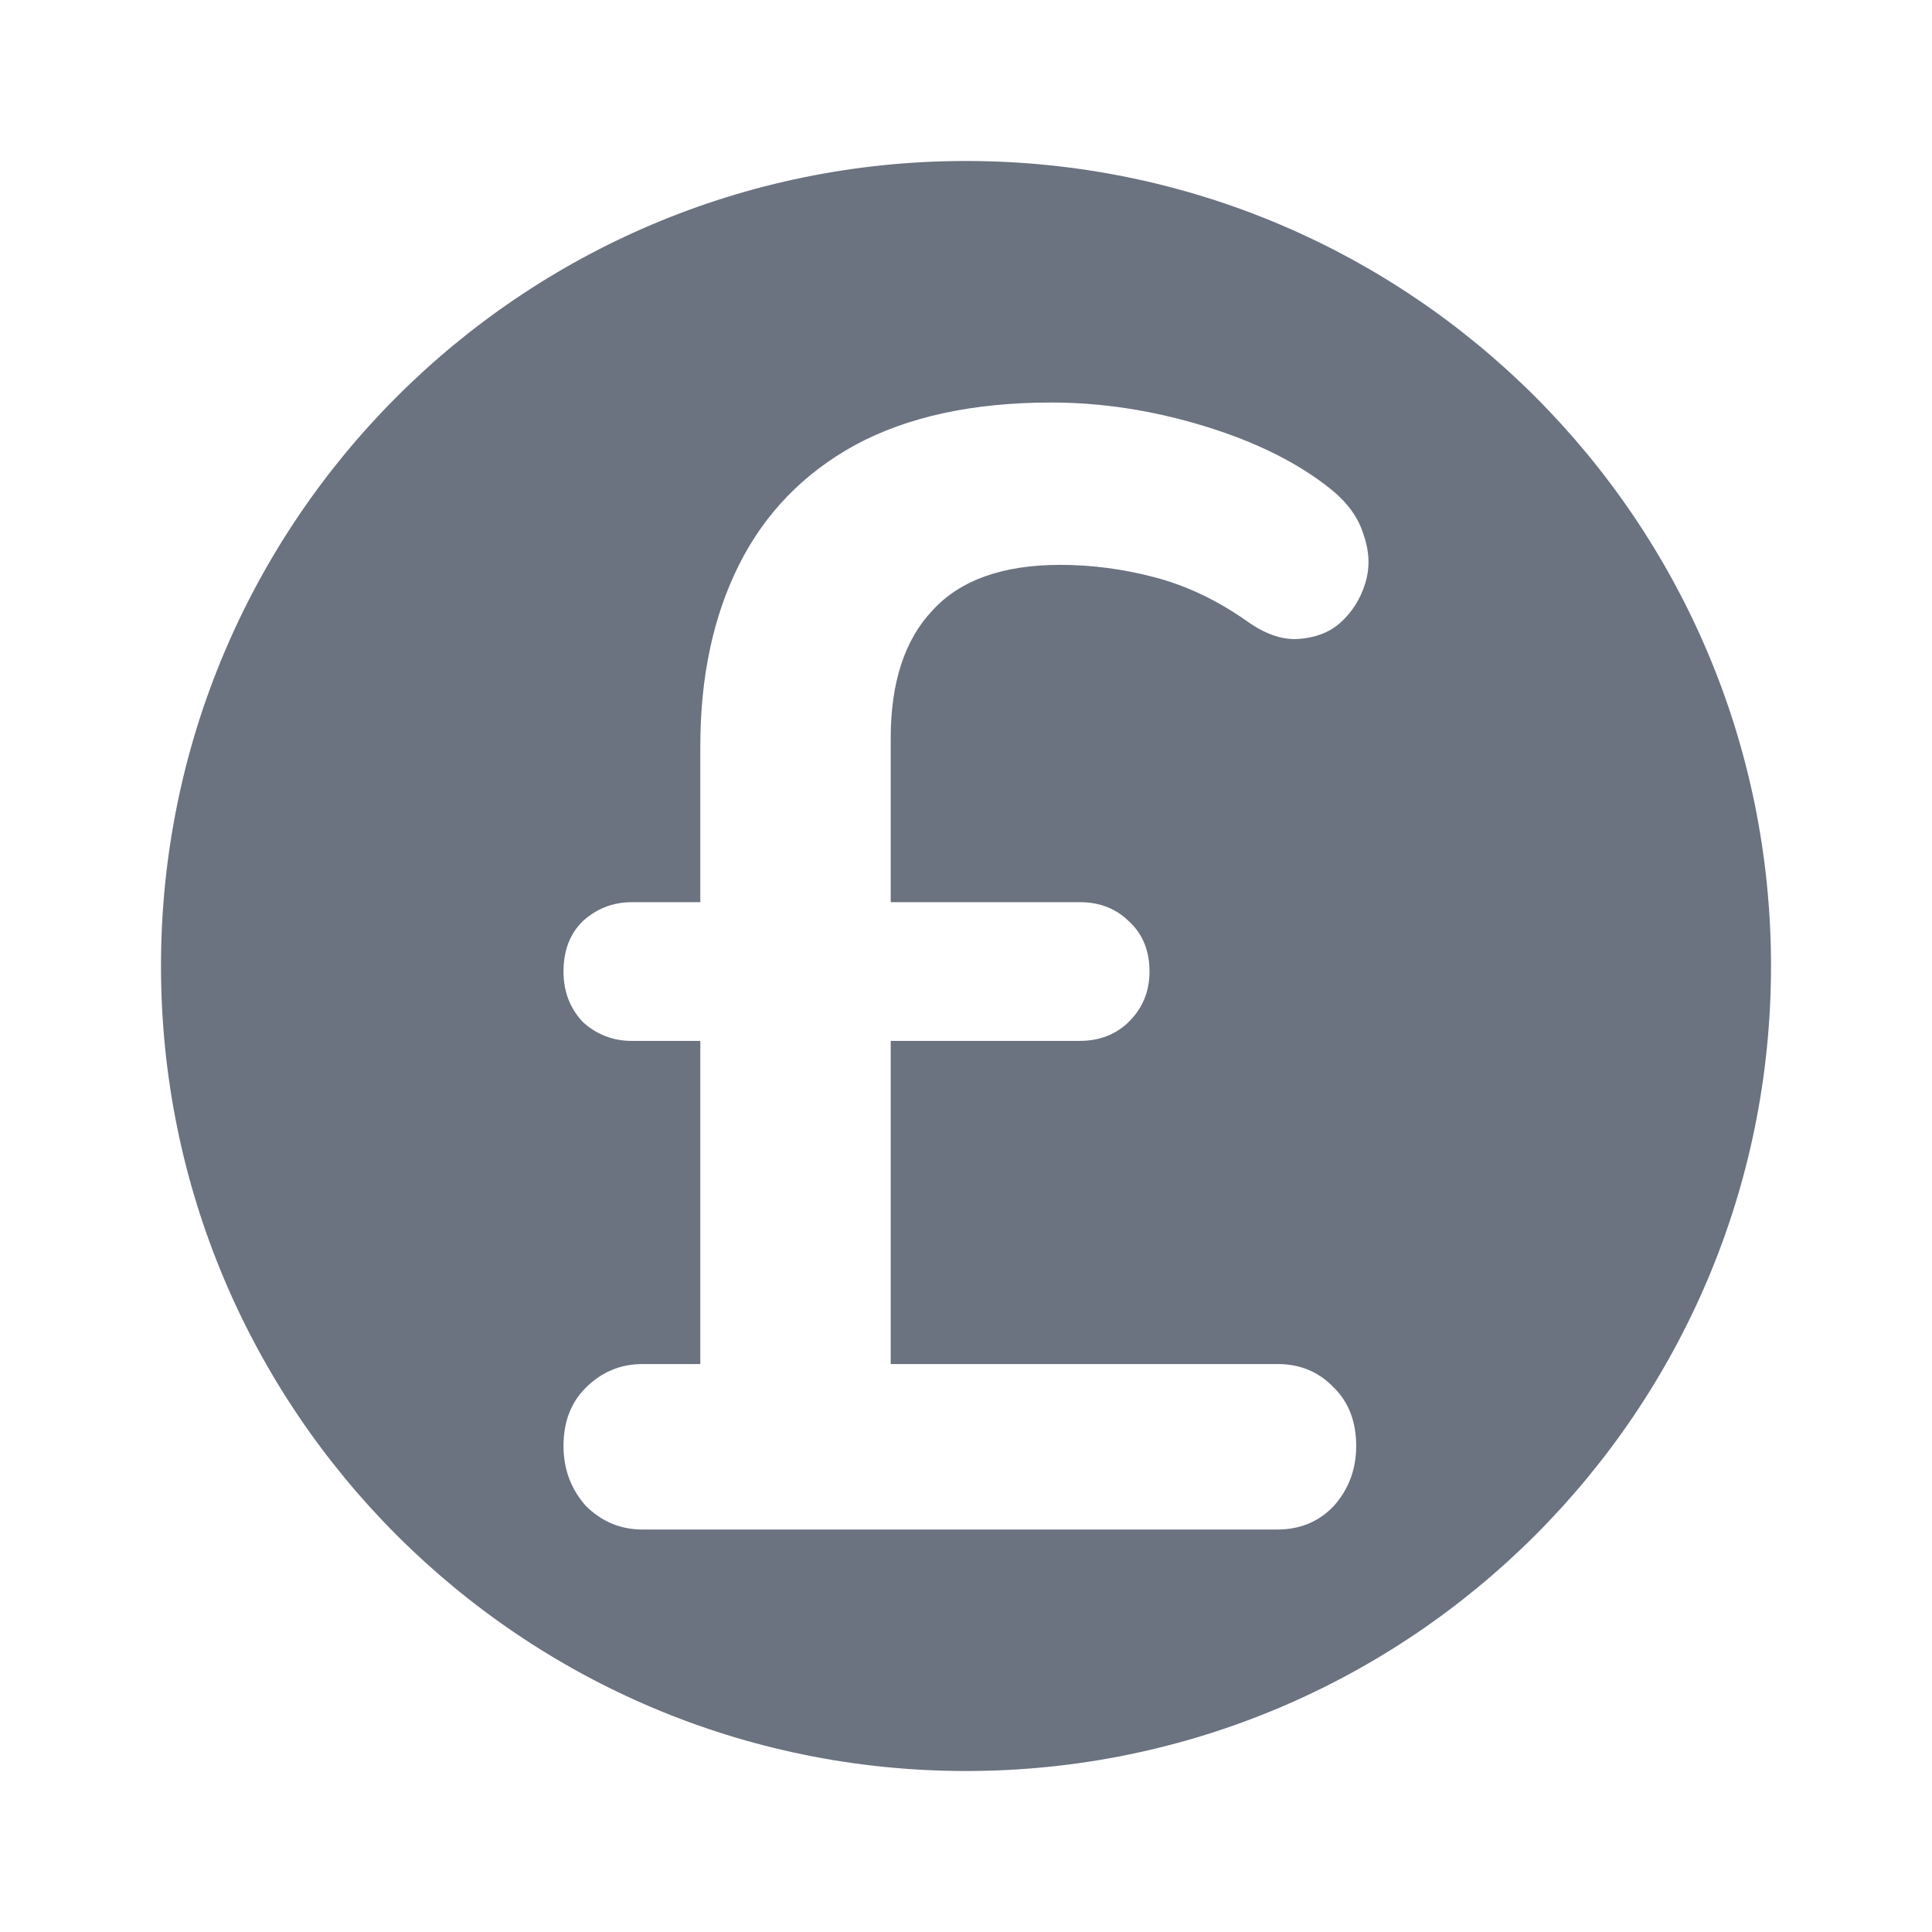 <svg fill="none" height="64" viewBox="0 0 64 64" width="64" xmlns="http://www.w3.org/2000/svg"><path clip-rule="evenodd" d="m32 58.667c14.728 0 26.667-11.939 26.667-26.667s-11.939-26.667-26.667-26.667-26.667 11.939-26.667 26.667 11.939 26.667 26.667 26.667zm-12.594-8.783c.525.522 1.149.783 1.872.783h21.037c.755 0 1.379-.261 1.872-.783.493-.557.739-1.218.739-1.984 0-.801-.246-1.445-.739-1.932-.493-.522-1.117-.783-1.872-.783h-12.809v-10.704h6.257c.657 0 1.199-.209 1.626-.627.46-.453.69-1.01.69-1.671 0-.696-.23-1.253-.69-1.671-.427-.418-.969-.627-1.626-.627h-6.257v-5.43c0-1.845.46-3.255 1.379-4.229.92-1.01 2.332-1.514 4.237-1.514 1.051 0 2.102.139 3.153.418s2.069.766 3.054 1.462c.591.418 1.15.609 1.675.574.558-.035 1.018-.209 1.379-.522.394-.348.673-.783.838-1.305.164-.522.148-1.062-.049-1.619-.164-.557-.525-1.062-1.084-1.514-1.084-.87-2.48-1.566-4.188-2.089-1.708-.522-3.399-.783-5.074-.783-2.595 0-4.762.47-6.503 1.41-1.708.94-2.989 2.263-3.843 3.968-.854 1.706-1.281 3.707-1.281 6.005v5.169h-2.266c-.624 0-1.166.209-1.626.627-.427.418-.64.975-.64 1.671 0 .661.213 1.218.64 1.671.46.418 1.002.627 1.626.627h2.266v10.704h-1.921c-.723 0-1.347.261-1.872.783-.493.487-.739 1.131-.739 1.932 0 .766.246 1.427.739 1.984z" fill="#6b7280" fill-rule="evenodd"/></svg>